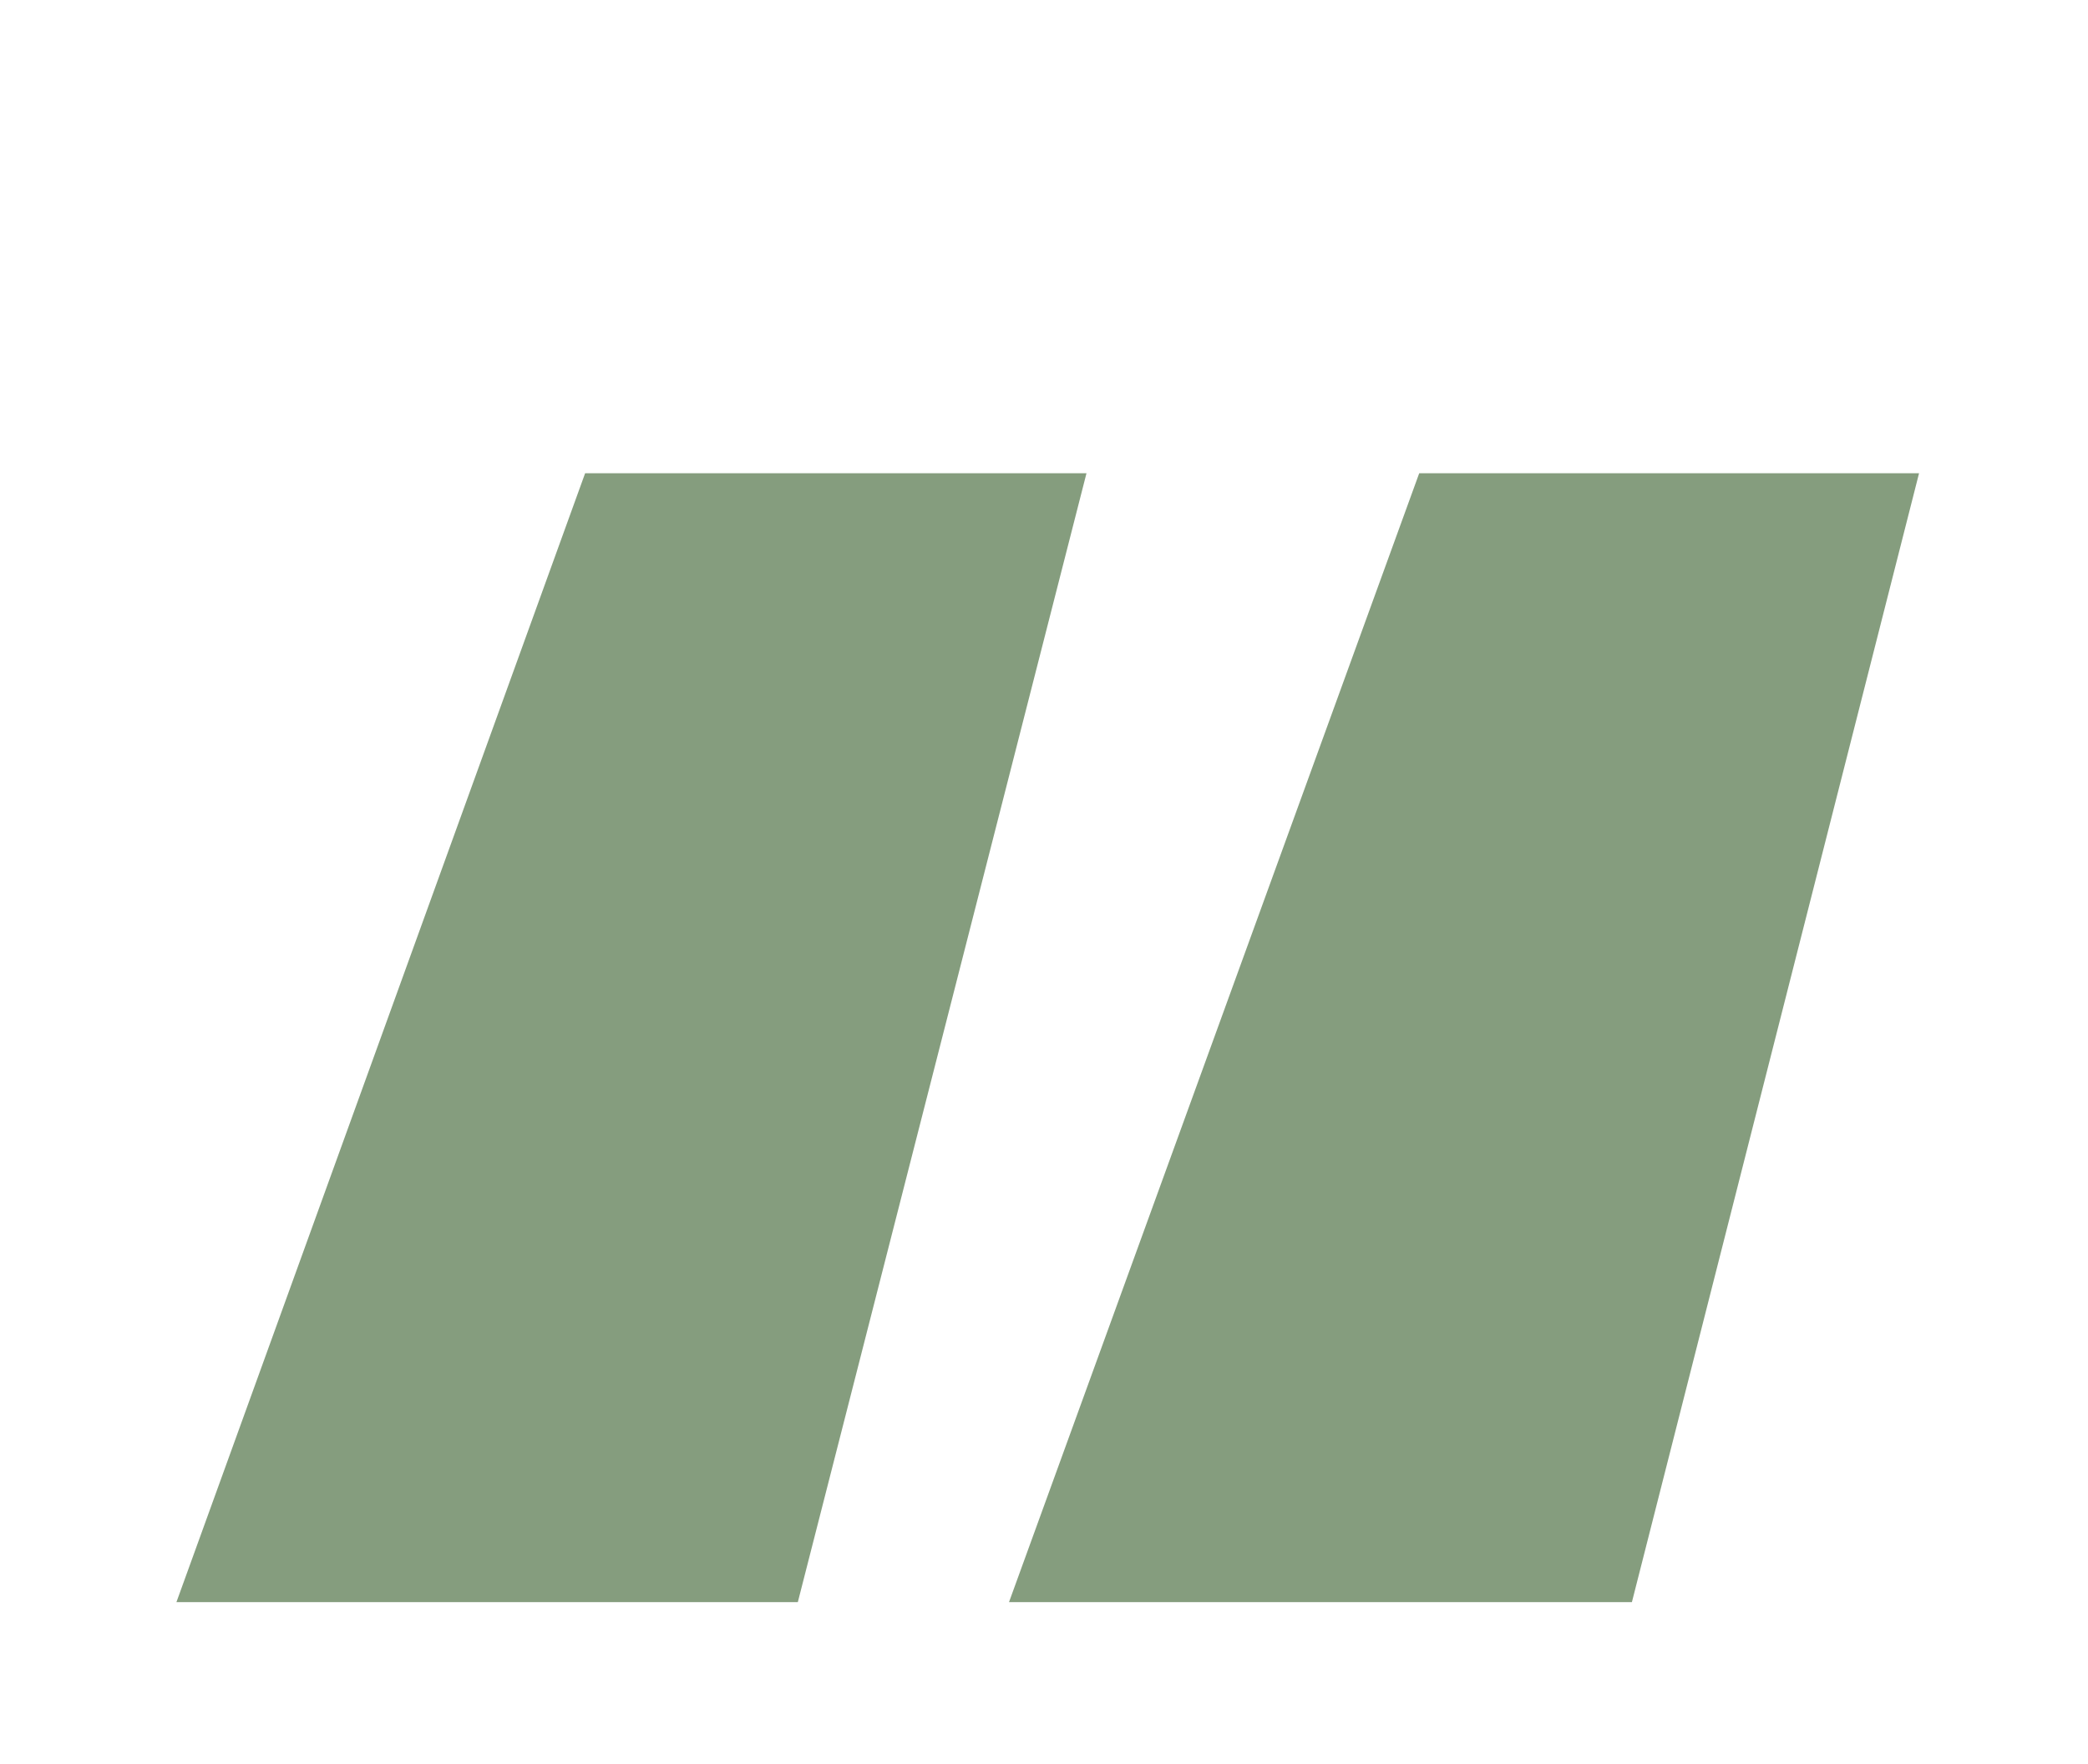 <svg width="129" height="109" viewBox="0 0 129 109" fill="none" xmlns="http://www.w3.org/2000/svg">
<g filter="url(#filter0_d_2270_894)">
<path d="M10.9 69.978L36.15 0.237H67.125L49.291 69.978H10.9ZM62.338 69.978L87.681 0.237H118.562L100.822 69.978H62.338Z" fill="#859D7E"/>
</g>
<defs>
<filter id="filter0_d_2270_894" x="0.9" y="0.237" width="127.662" height="108.741" filterUnits="userSpaceOnUse" color-interpolation-filters="sRGB">
<feFlood flood-opacity="0" result="BackgroundImageFix"/>
<feColorMatrix in="SourceAlpha" type="matrix" values="0 0 0 0 0 0 0 0 0 0 0 0 0 0 0 0 0 0 127 0" result="hardAlpha"/>
<feMorphology radius="20" operator="erode" in="SourceAlpha" result="effect1_dropShadow_2270_894"/>
<feOffset dy="29"/>
<feGaussianBlur stdDeviation="15"/>
<feColorMatrix type="matrix" values="0 0 0 0 0.714 0 0 0 0 0.039 0 0 0 0 0.067 0 0 0 0.04 0"/>
<feBlend mode="normal" in2="BackgroundImageFix" result="effect1_dropShadow_2270_894"/>
<feBlend mode="normal" in="SourceGraphic" in2="effect1_dropShadow_2270_894" result="shape"/>
</filter>
</defs>
</svg>
